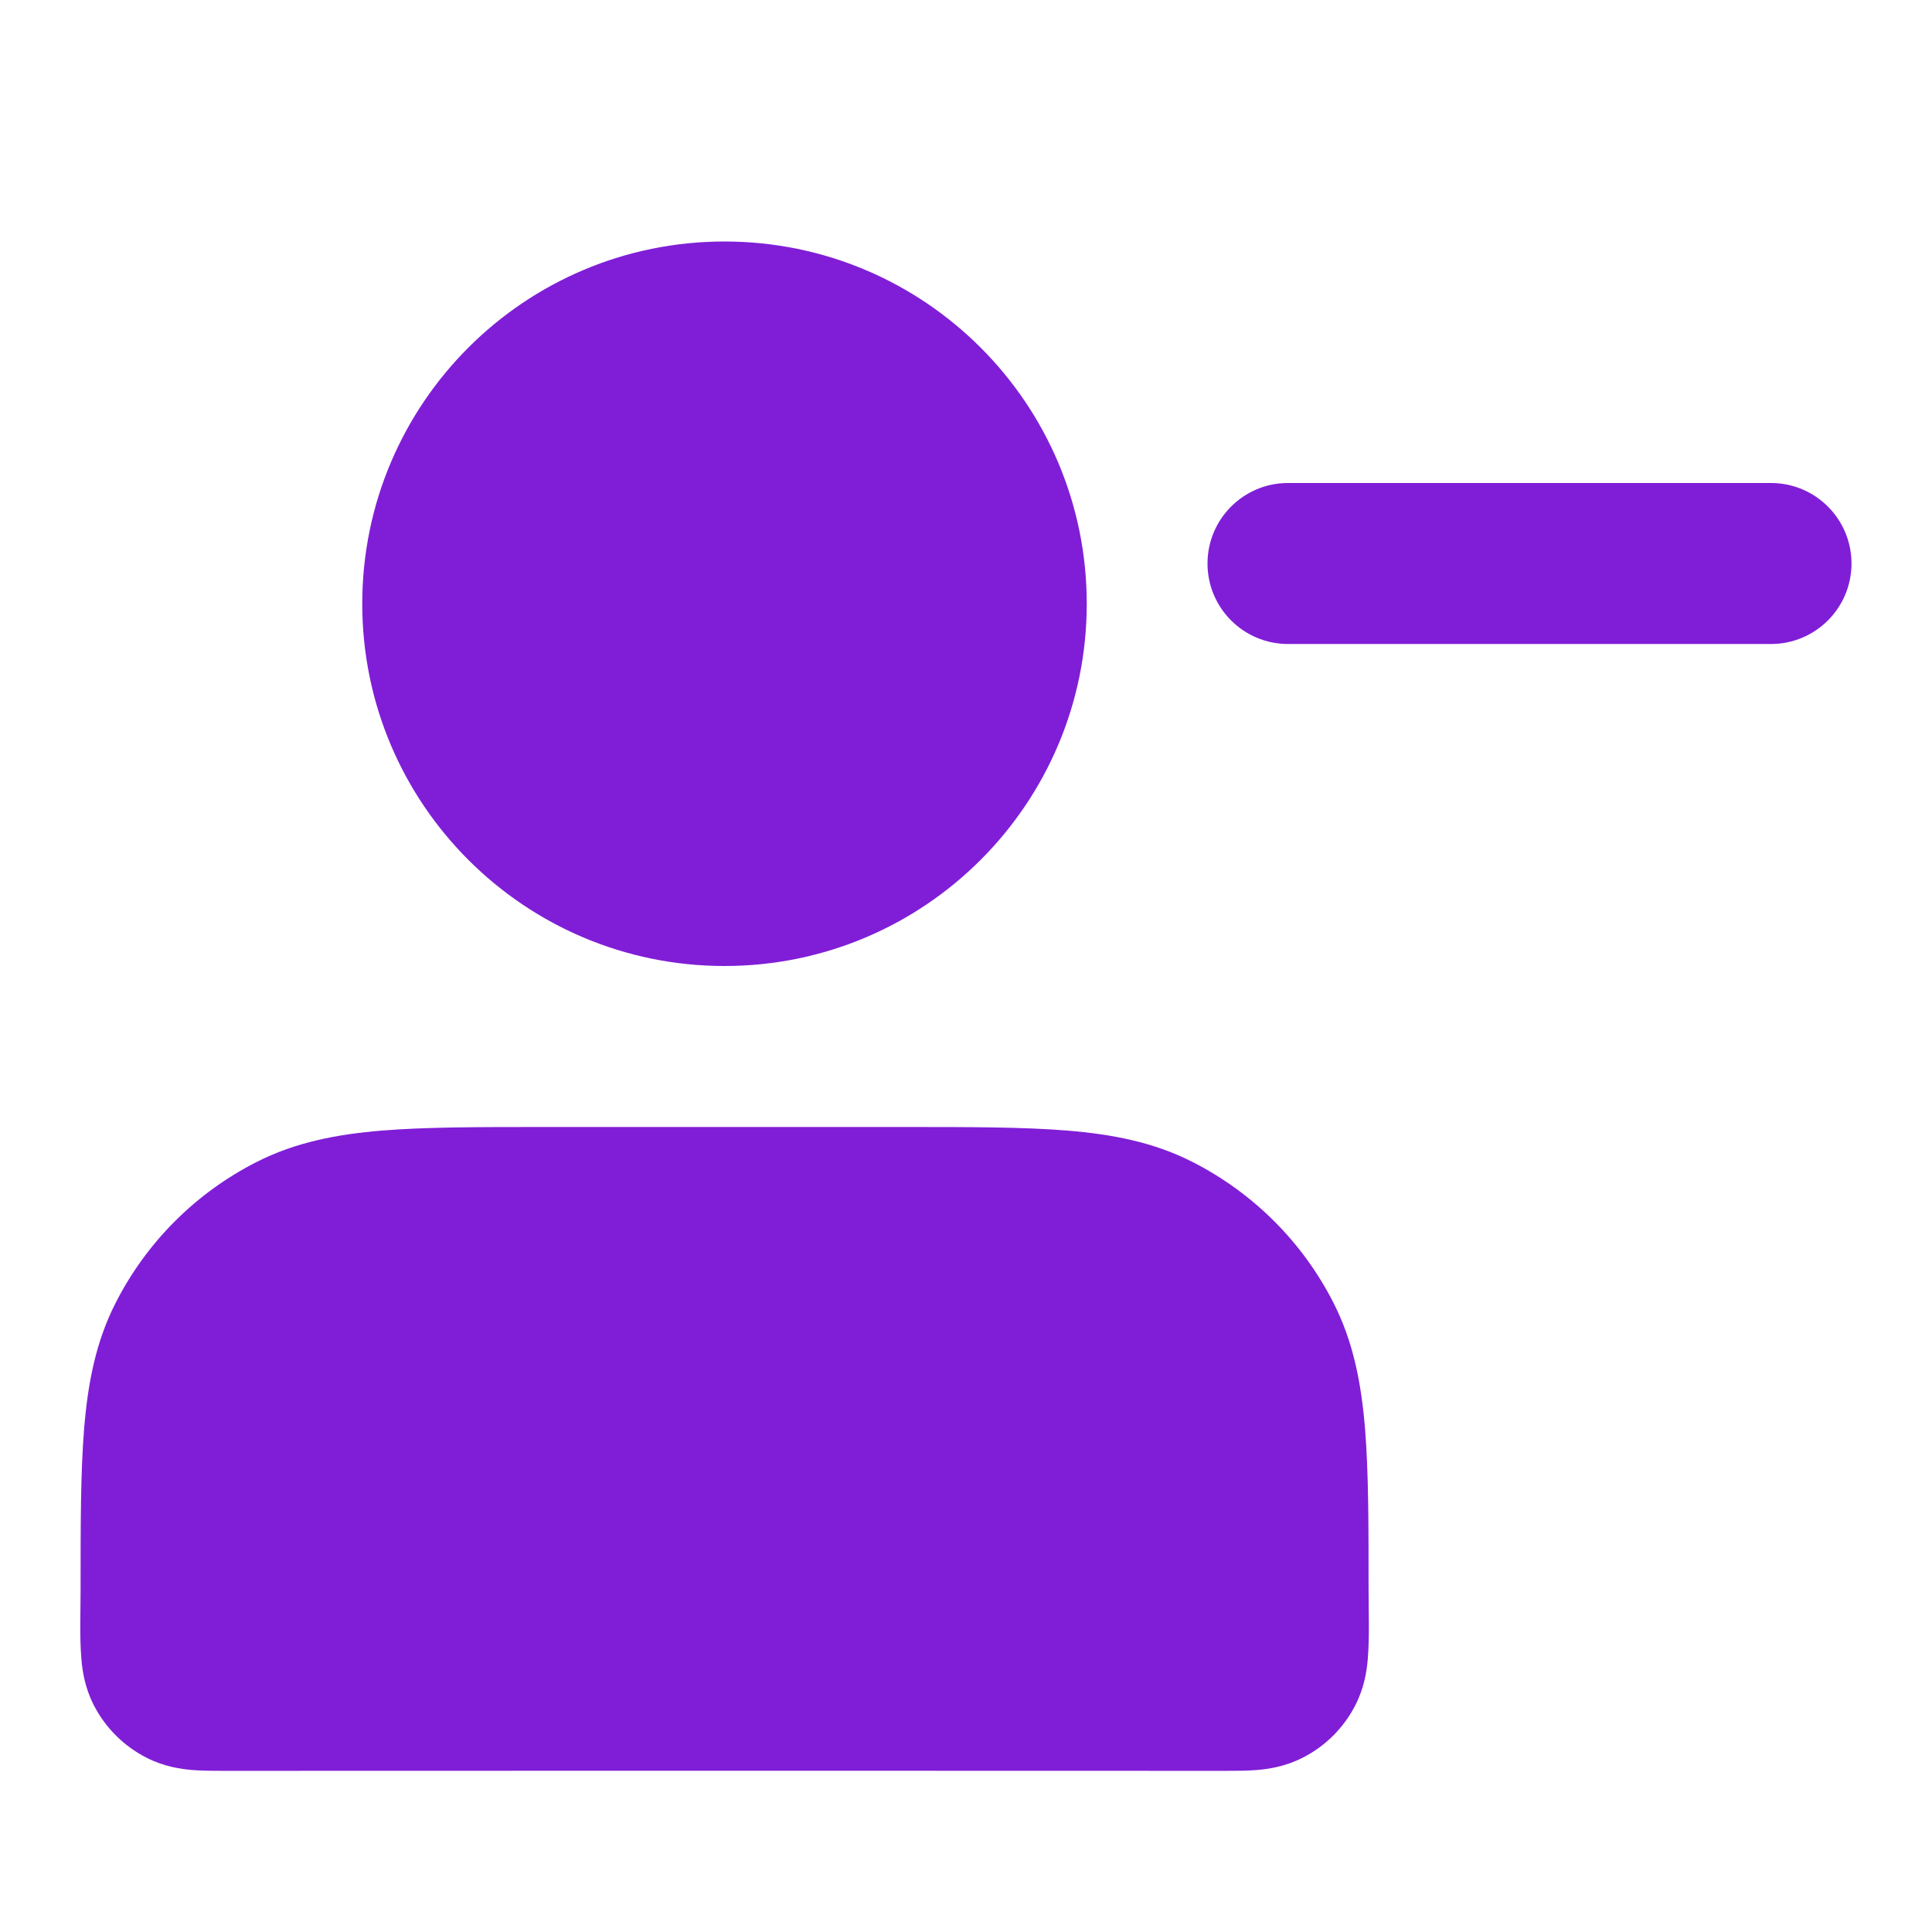<svg fill="none" height="24" viewBox="0 0 24 24" width="24" xmlns="http://www.w3.org/2000/svg"><g clip-rule="evenodd" fill="#801ed7" fill-rule="evenodd"><path d="m15 7c0-.552.448-1 1-1h6c.552 0 1 .448 1 1s-.448 1-1 1h-6c-.552 0-1-.448-1-1z"/><path d="m6.759 14h4.483c.805 0 1.469 0 2.011.044.562.046 1.079.144 1.564.392.753.384 1.365.995 1.748 1.748.247.485.346 1.002.392 1.564.044.541.044 1.206.044 2.01 0 .283.013.569-.01.851-.012.145-.042.353-.153.571-.144.282-.373.512-.656.655-.218.111-.426.141-.571.153-.125.01-.268.01-.387.01-4.149-.002-8.298-.002-12.446 0-.119 0-.261 0-.387-.01-.145-.012-.353-.042-.571-.153-.282-.144-.512-.373-.656-.655-.111-.218-.141-.426-.153-.571-.023-.282-.01-.569-.01-.851-0-.805-0-1.469.044-2.01.046-.562.144-1.079.392-1.564.383-.753.995-1.365 1.748-1.748.485-.247 1.002-.346 1.564-.392.541-.044 1.206-.044 2.011-.044z"/><path d="m4.5 7.5c0-2.485 2.015-4.5 4.5-4.5 2.485 0 4.5 2.015 4.5 4.5s-2.015 4.5-4.5 4.5c-2.485 0-4.5-2.015-4.5-4.5z"/></g></svg>